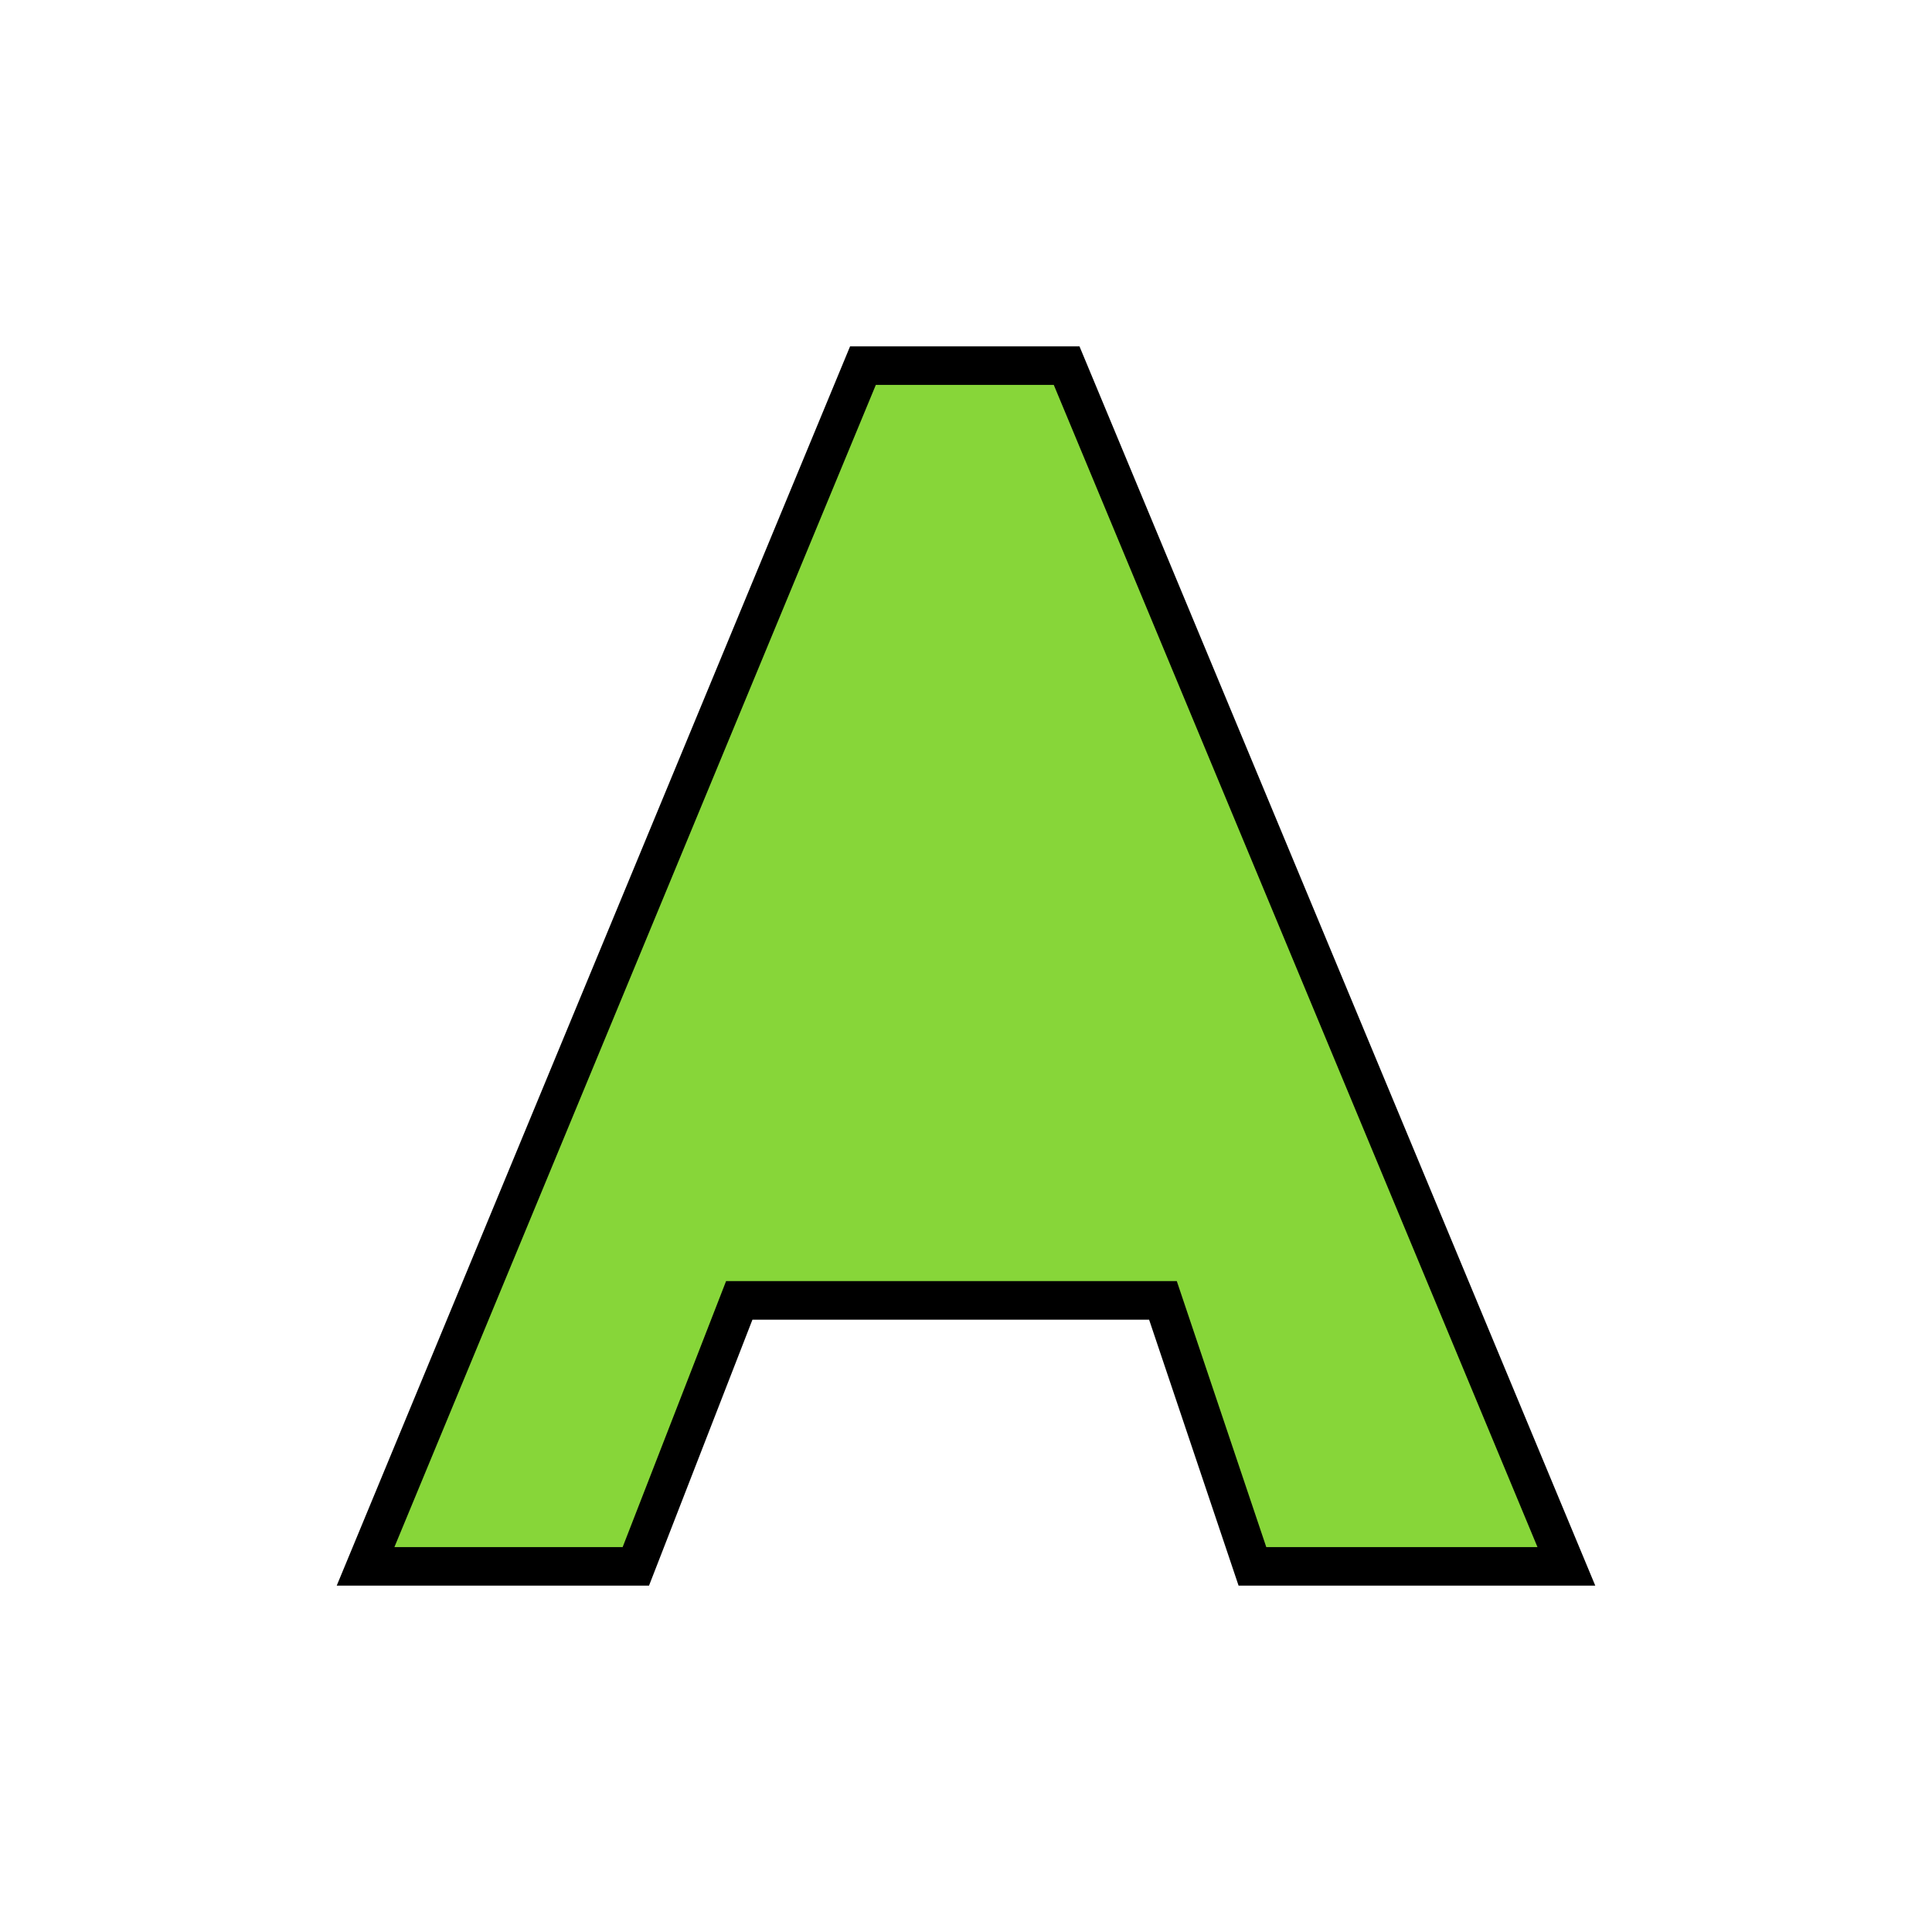 <?xml version="1.0" encoding="UTF-8" standalone="no"?>
<svg
   xmlns:dc="http://purl.org/dc/elements/1.1/"
   xmlns:cc="http://creativecommons.org/ns#"
   xmlns:rdf="http://www.w3.org/1999/02/22-rdf-syntax-ns#"
   xmlns:svg="http://www.w3.org/2000/svg"
   xmlns="http://www.w3.org/2000/svg"
   xmlns:sodipodi="http://sodipodi.sourceforge.net/DTD/sodipodi-0.dtd"
   xmlns:inkscape="http://www.inkscape.org/namespaces/inkscape"
   width="100"
   height="100"
   viewBox="0 0 100 100"
   version="1.1"
   id="svg8"
   sodipodi:docname="A_target.svg"
   inkscape:export-filename="/home/eirexe/Project Heartbeat/Project Heartbeat/graphics/notes/xbox/A.png"
   inkscape:export-xdpi=""
   inkscape:export-ydpi=""
   inkscape:version="1.0 (4035a4fb49, 2020-05-01)">
  <defs
     id="defs2">
    <inkscape:path-effect
       update_on_knot_move="true"
       attempt_force_join="true"
       miter_limit="4"
       offset="-0.8"
       unit="mm"
       linejoin_type="miter"
       lpeversion="1"
       is_visible="true"
       id="path-effect850"
       effect="offset" />
    <clipPath
       id="clipPath4597"
       clipPathUnits="userSpaceOnUse">
      <path
         inkscape:connector-curvature="0"
         id="path4599"
         style="fill:#87d639;fill-opacity:1;fill-rule:evenodd;stroke:#000000;stroke-width:0.265;stroke-linecap:butt;stroke-linejoin:miter;stroke-miterlimit:4;stroke-dasharray:none;stroke-opacity:1"
         d="m 143.899,191.062 -1.052,2.656 h 2.155 z m -4.443,6.047 h 2.005 l 0.768,-1.871 h 3.144 l 0.664,1.871 h 2.33 l -3.709,-8.446 h -1.512 z" />
    </clipPath>
  </defs>
  <sodipodi:namedview
     inkscape:snap-others="false"
     inkscape:document-rotation="0"
     inkscape:window-maximized="1"
     inkscape:window-y="0"
     inkscape:window-x="0"
     inkscape:window-height="1080"
     inkscape:window-width="2560"
     inkscape:guide-bbox="true"
     showguides="true"
     fit-margin-bottom="0"
     fit-margin-right="0"
     fit-margin-left="0"
     fit-margin-top="0"
     showgrid="false"
     inkscape:current-layer="layer1"
     inkscape:document-units="mm"
     inkscape:cy="49.489807"
     inkscape:cx="27.519461"
     inkscape:zoom="7.9195959"
     inkscape:pageshadow="2"
     inkscape:pageopacity="0.0"
     borderopacity="1.0"
     bordercolor="#666666"
     pagecolor="#ffffff"
     id="base">
    <sodipodi:guide
       inkscape:locked="false"
       id="guide3724"
       orientation="0,1"
       position="74.751,10.102" />
    <sodipodi:guide
       inkscape:locked="false"
       id="guide3728"
       orientation="1,0"
       position="13.497,10.524" />
  </sodipodi:namedview>
  <g
     id="layer1"
     inkscape:groupmode="layer"
     inkscape:label="Capa 1">
    <path
       d="M 32.911,81.074 38.264,67.308 h 21.93 l 4.631,13.766 H 81.075 L 55.209,18.926 H 44.666 l -25.744,62.148 z"
       id="main_path"
       style="fill:#87d639;fill-opacity:1;fill-rule:evenodd;stroke:#000000;stroke-width:1.995;stroke-linecap:butt;stroke-linejoin:miter;stroke-miterlimit:4;stroke-dasharray:none;stroke-opacity:1"
       inkscape:connector-curvature="0"
       sodipodi:nodetypes="ccccccccc" />
  </g>
</svg>
